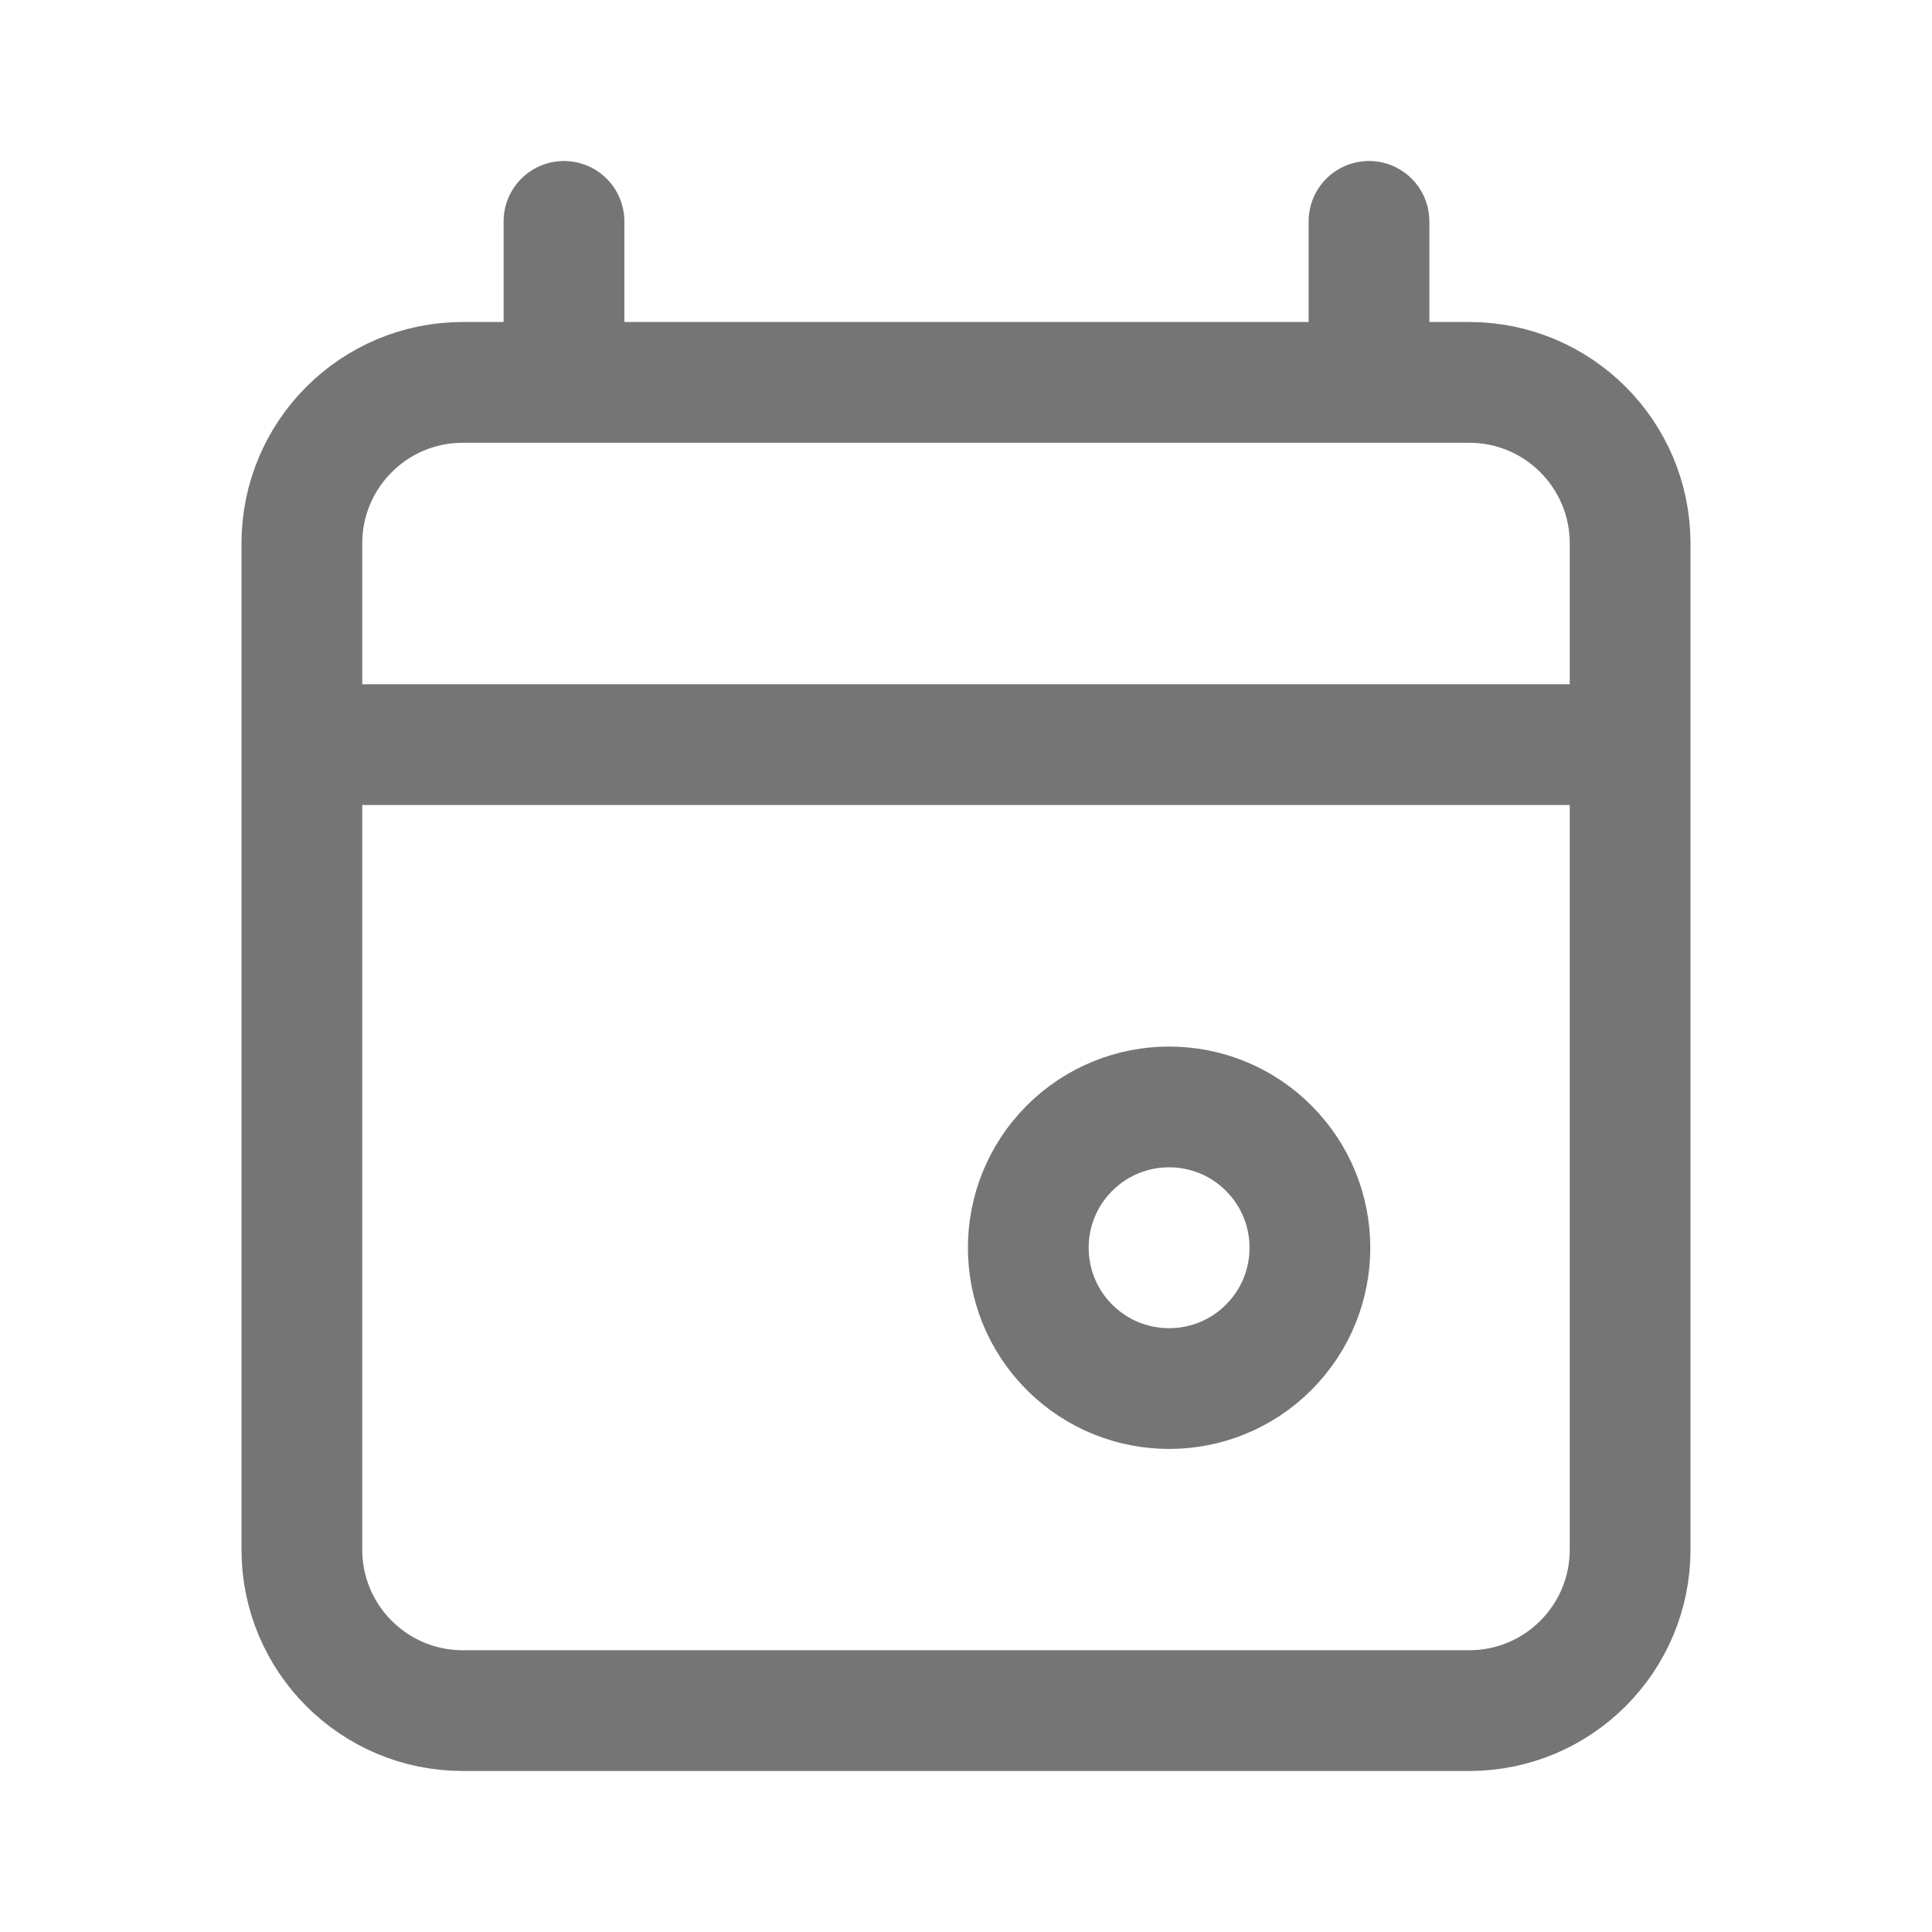 <svg xmlns="http://www.w3.org/2000/svg" fill-rule="evenodd" stroke-linecap="round" stroke-linejoin="round" stroke-miterlimit="1.5" clip-rule="evenodd" viewBox="0 0 24 24">
  <path
      fill="none"
      stroke="#757575"
      stroke-width="1.5"
      d="M20.25 6.75c0-1.105-.895-2-2-2H5.75c-1.105 0-2
  .895-2 2v12.5c0 1.105.895 2 2 2h12.5c1.105 0 2-.895
  2-2V6.75zm-16.5 2.5h16.5M7.006 4.75v-2m10 2v-2
  M13.286 14.263c.683-.683 1.792-.683 2.474 0 .683.683.683
  1.791 0 2.474-.682.683-1.791.683-2.474 0-.683-.683-.683-1.791
  0-2.474z"/>
</svg>